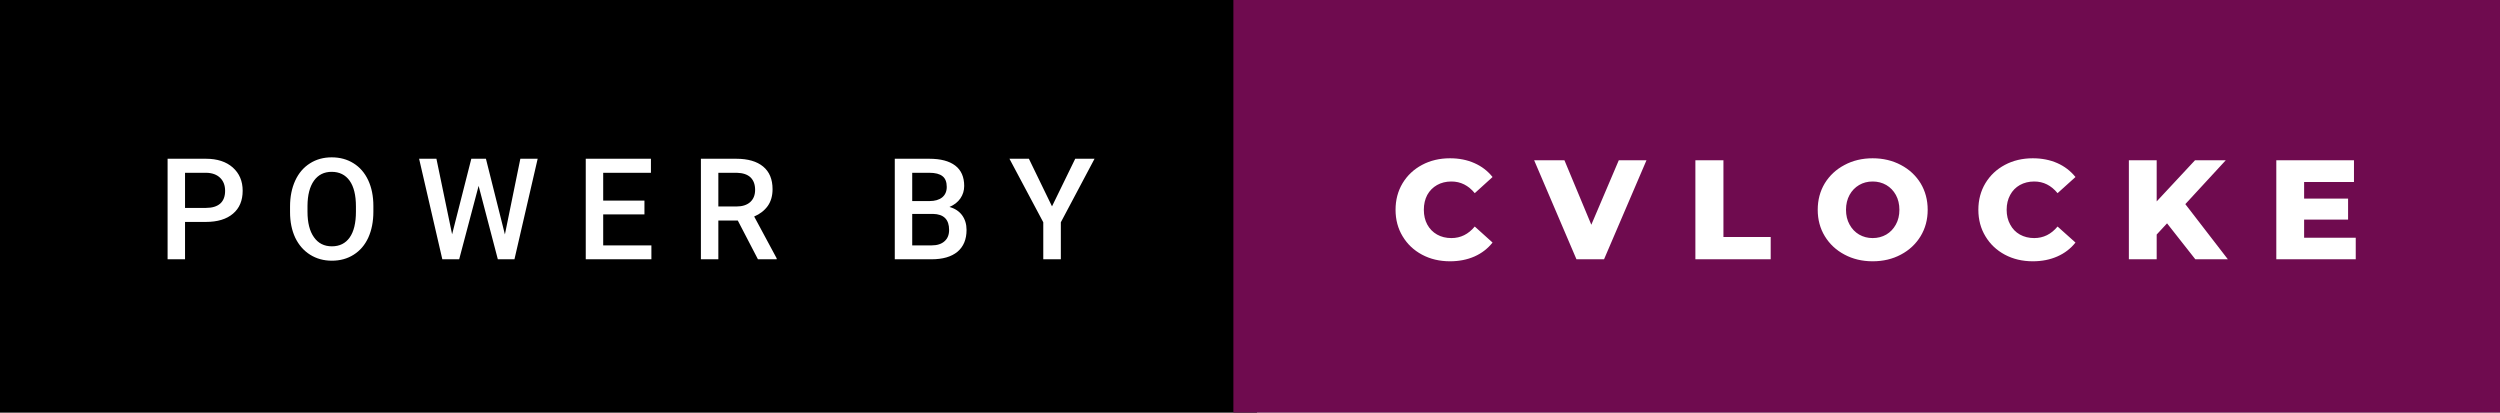 <svg xmlns="http://www.w3.org/2000/svg" width="212.12" height="35" viewBox="0 0 212.12 35"><rect x="0" y="0" width="212.12" height="35" fill="#808080" stroke="none"/><rect class="svg__rect" x="0" y="0" width="106.65" height="35" fill="#000000"/><rect class="svg__rect" x="104.65" y="0" width="107.47" height="35" fill="#6F0B4F"/><path class="svg__text" d="M15.70 22L14.22 22L14.22 13.47L17.48 13.47Q18.91 13.47 19.75 14.21Q20.59 14.96 20.59 16.18L20.59 16.18Q20.59 17.44 19.77 18.13Q18.95 18.83 17.46 18.83L17.46 18.83L15.70 18.83L15.70 22ZM15.70 14.66L15.70 17.64L17.48 17.64Q18.27 17.64 18.69 17.27Q19.10 16.90 19.10 16.19L19.10 16.19Q19.10 15.50 18.68 15.09Q18.26 14.68 17.52 14.66L17.52 14.66L15.70 14.66ZM24.61 18.00L24.61 18.00L24.61 17.52Q24.61 16.28 25.05 15.32Q25.49 14.37 26.30 13.86Q27.10 13.35 28.14 13.35Q29.19 13.35 29.99 13.85Q30.80 14.35 31.24 15.29Q31.68 16.23 31.68 17.48L31.68 17.48L31.68 17.96Q31.68 19.21 31.25 20.16Q30.82 21.10 30.01 21.61Q29.21 22.12 28.16 22.12L28.16 22.12Q27.12 22.12 26.31 21.61Q25.50 21.10 25.05 20.17Q24.61 19.23 24.61 18.00ZM26.09 17.46L26.09 17.96Q26.09 19.36 26.64 20.13Q27.18 20.90 28.16 20.90L28.16 20.90Q29.14 20.90 29.67 20.15Q30.20 19.40 30.20 17.96L30.20 17.96L30.20 17.51Q30.20 16.09 29.67 15.34Q29.13 14.58 28.14 14.58L28.14 14.58Q27.18 14.58 26.64 15.33Q26.10 16.09 26.09 17.46L26.09 17.46ZM37.53 22L35.56 13.47L37.03 13.47L38.36 19.88L39.99 13.47L41.23 13.47L42.84 19.89L44.15 13.47L45.62 13.47L43.65 22L42.24 22L40.61 15.77L38.96 22L37.53 22ZM55.27 22L49.70 22L49.70 13.47L55.23 13.47L55.23 14.66L51.18 14.66L51.18 17.02L54.68 17.02L54.68 18.19L51.18 18.19L51.18 20.82L55.27 20.82L55.27 22ZM60.95 22L59.47 22L59.47 13.47L62.47 13.47Q63.95 13.47 64.75 14.13Q65.55 14.79 65.55 16.05L65.55 16.05Q65.55 16.90 65.14 17.48Q64.72 18.06 63.99 18.37L63.99 18.37L65.90 21.92L65.90 22L64.31 22L62.60 18.71L60.95 18.71L60.95 22ZM60.95 14.66L60.95 17.52L62.48 17.52Q63.23 17.52 63.65 17.15Q64.07 16.77 64.07 16.11L64.07 16.11Q64.07 15.43 63.68 15.05Q63.29 14.68 62.52 14.66L62.52 14.66L60.95 14.66ZM79.03 22L75.92 22L75.92 13.47L78.85 13.47Q80.29 13.47 81.05 14.05Q81.81 14.63 81.81 15.78L81.81 15.78Q81.81 16.36 81.49 16.83Q81.17 17.30 80.56 17.56L80.56 17.56Q81.25 17.75 81.63 18.26Q82.01 18.78 82.01 19.51L82.01 19.51Q82.01 20.71 81.24 21.36Q80.47 22 79.03 22L79.03 22ZM77.40 18.15L77.40 20.82L79.05 20.82Q79.75 20.82 80.14 20.47Q80.53 20.13 80.53 19.51L80.53 19.51Q80.53 18.18 79.17 18.15L79.17 18.15L77.40 18.15ZM77.40 14.66L77.40 17.06L78.86 17.06Q79.55 17.06 79.94 16.75Q80.33 16.43 80.33 15.86L80.33 15.86Q80.33 15.23 79.97 14.95Q79.61 14.66 78.85 14.66L78.85 14.66L77.40 14.66ZM88.52 18.86L85.65 13.47L87.30 13.47L89.26 17.51L91.23 13.47L92.87 13.47L90.01 18.86L90.01 22L88.52 22L88.52 18.86Z" fill="#FFFFFF"/><path class="svg__text" d="M118.41 17.80L118.41 17.80Q118.41 16.54 119.01 15.54Q119.61 14.55 120.66 13.99Q121.71 13.43 123.03 13.43L123.03 13.43Q124.18 13.43 125.10 13.84Q126.03 14.25 126.64 15.02L126.64 15.02L125.13 16.39Q124.32 15.40 123.15 15.40L123.15 15.40Q122.46 15.40 121.93 15.70Q121.40 16 121.10 16.54Q120.81 17.09 120.81 17.80L120.81 17.80Q120.81 18.51 121.10 19.05Q121.40 19.60 121.93 19.90Q122.46 20.20 123.15 20.20L123.15 20.20Q124.32 20.20 125.13 19.22L125.13 19.22L126.64 20.58Q126.03 21.35 125.11 21.76Q124.18 22.17 123.03 22.17L123.03 22.17Q121.71 22.17 120.66 21.61Q119.61 21.05 119.01 20.05Q118.41 19.06 118.41 17.80ZM133.76 22L130.17 13.60L132.74 13.60L135.02 19.07L137.35 13.60L139.70 13.60L136.10 22L133.76 22ZM150.24 22L143.85 22L143.85 13.60L146.23 13.60L146.23 20.11L150.24 20.11L150.24 22ZM154.23 17.80L154.23 17.80Q154.23 16.55 154.83 15.55Q155.44 14.56 156.50 14.00Q157.56 13.43 158.89 13.43L158.89 13.43Q160.22 13.43 161.29 14.00Q162.35 14.56 162.96 15.55Q163.56 16.55 163.56 17.80L163.56 17.80Q163.56 19.05 162.96 20.04Q162.35 21.04 161.29 21.60Q160.23 22.17 158.89 22.17L158.89 22.17Q157.56 22.17 156.50 21.60Q155.44 21.04 154.83 20.04Q154.23 19.05 154.23 17.80ZM156.63 17.80L156.63 17.80Q156.63 18.51 156.93 19.05Q157.23 19.60 157.74 19.90Q158.26 20.20 158.89 20.20L158.89 20.20Q159.53 20.20 160.05 19.90Q160.56 19.60 160.86 19.05Q161.16 18.51 161.16 17.80L161.16 17.80Q161.16 17.09 160.86 16.54Q160.56 16 160.05 15.70Q159.53 15.40 158.89 15.40L158.89 15.40Q158.25 15.40 157.74 15.70Q157.23 16 156.93 16.54Q156.63 17.09 156.63 17.80ZM167.86 17.80L167.86 17.80Q167.86 16.54 168.46 15.54Q169.06 14.55 170.11 13.99Q171.16 13.43 172.48 13.43L172.48 13.43Q173.63 13.43 174.56 13.84Q175.48 14.25 176.10 15.02L176.10 15.02L174.58 16.39Q173.77 15.40 172.60 15.40L172.60 15.40Q171.92 15.40 171.38 15.70Q170.85 16 170.56 16.54Q170.26 17.09 170.26 17.80L170.26 17.80Q170.26 18.51 170.56 19.05Q170.85 19.60 171.38 19.90Q171.92 20.20 172.60 20.20L172.60 20.20Q173.77 20.20 174.58 19.22L174.58 19.22L176.10 20.58Q175.49 21.35 174.56 21.76Q173.63 22.17 172.48 22.17L172.48 22.17Q171.16 22.17 170.11 21.61Q169.06 21.05 168.46 20.05Q167.86 19.06 167.86 17.80ZM182.99 22L180.63 22L180.63 13.60L182.99 13.60L182.99 17.09L186.24 13.60L188.85 13.60L185.42 17.32L189.03 22L186.27 22L183.87 18.95L182.99 19.90L182.99 22ZM199.88 22L193.14 22L193.14 13.60L199.73 13.60L199.73 15.44L195.50 15.44L195.50 16.85L199.23 16.85L199.23 18.63L195.50 18.63L195.50 20.17L199.88 20.17L199.88 22Z" fill="#FFFFFF" x="117.65"/></svg>